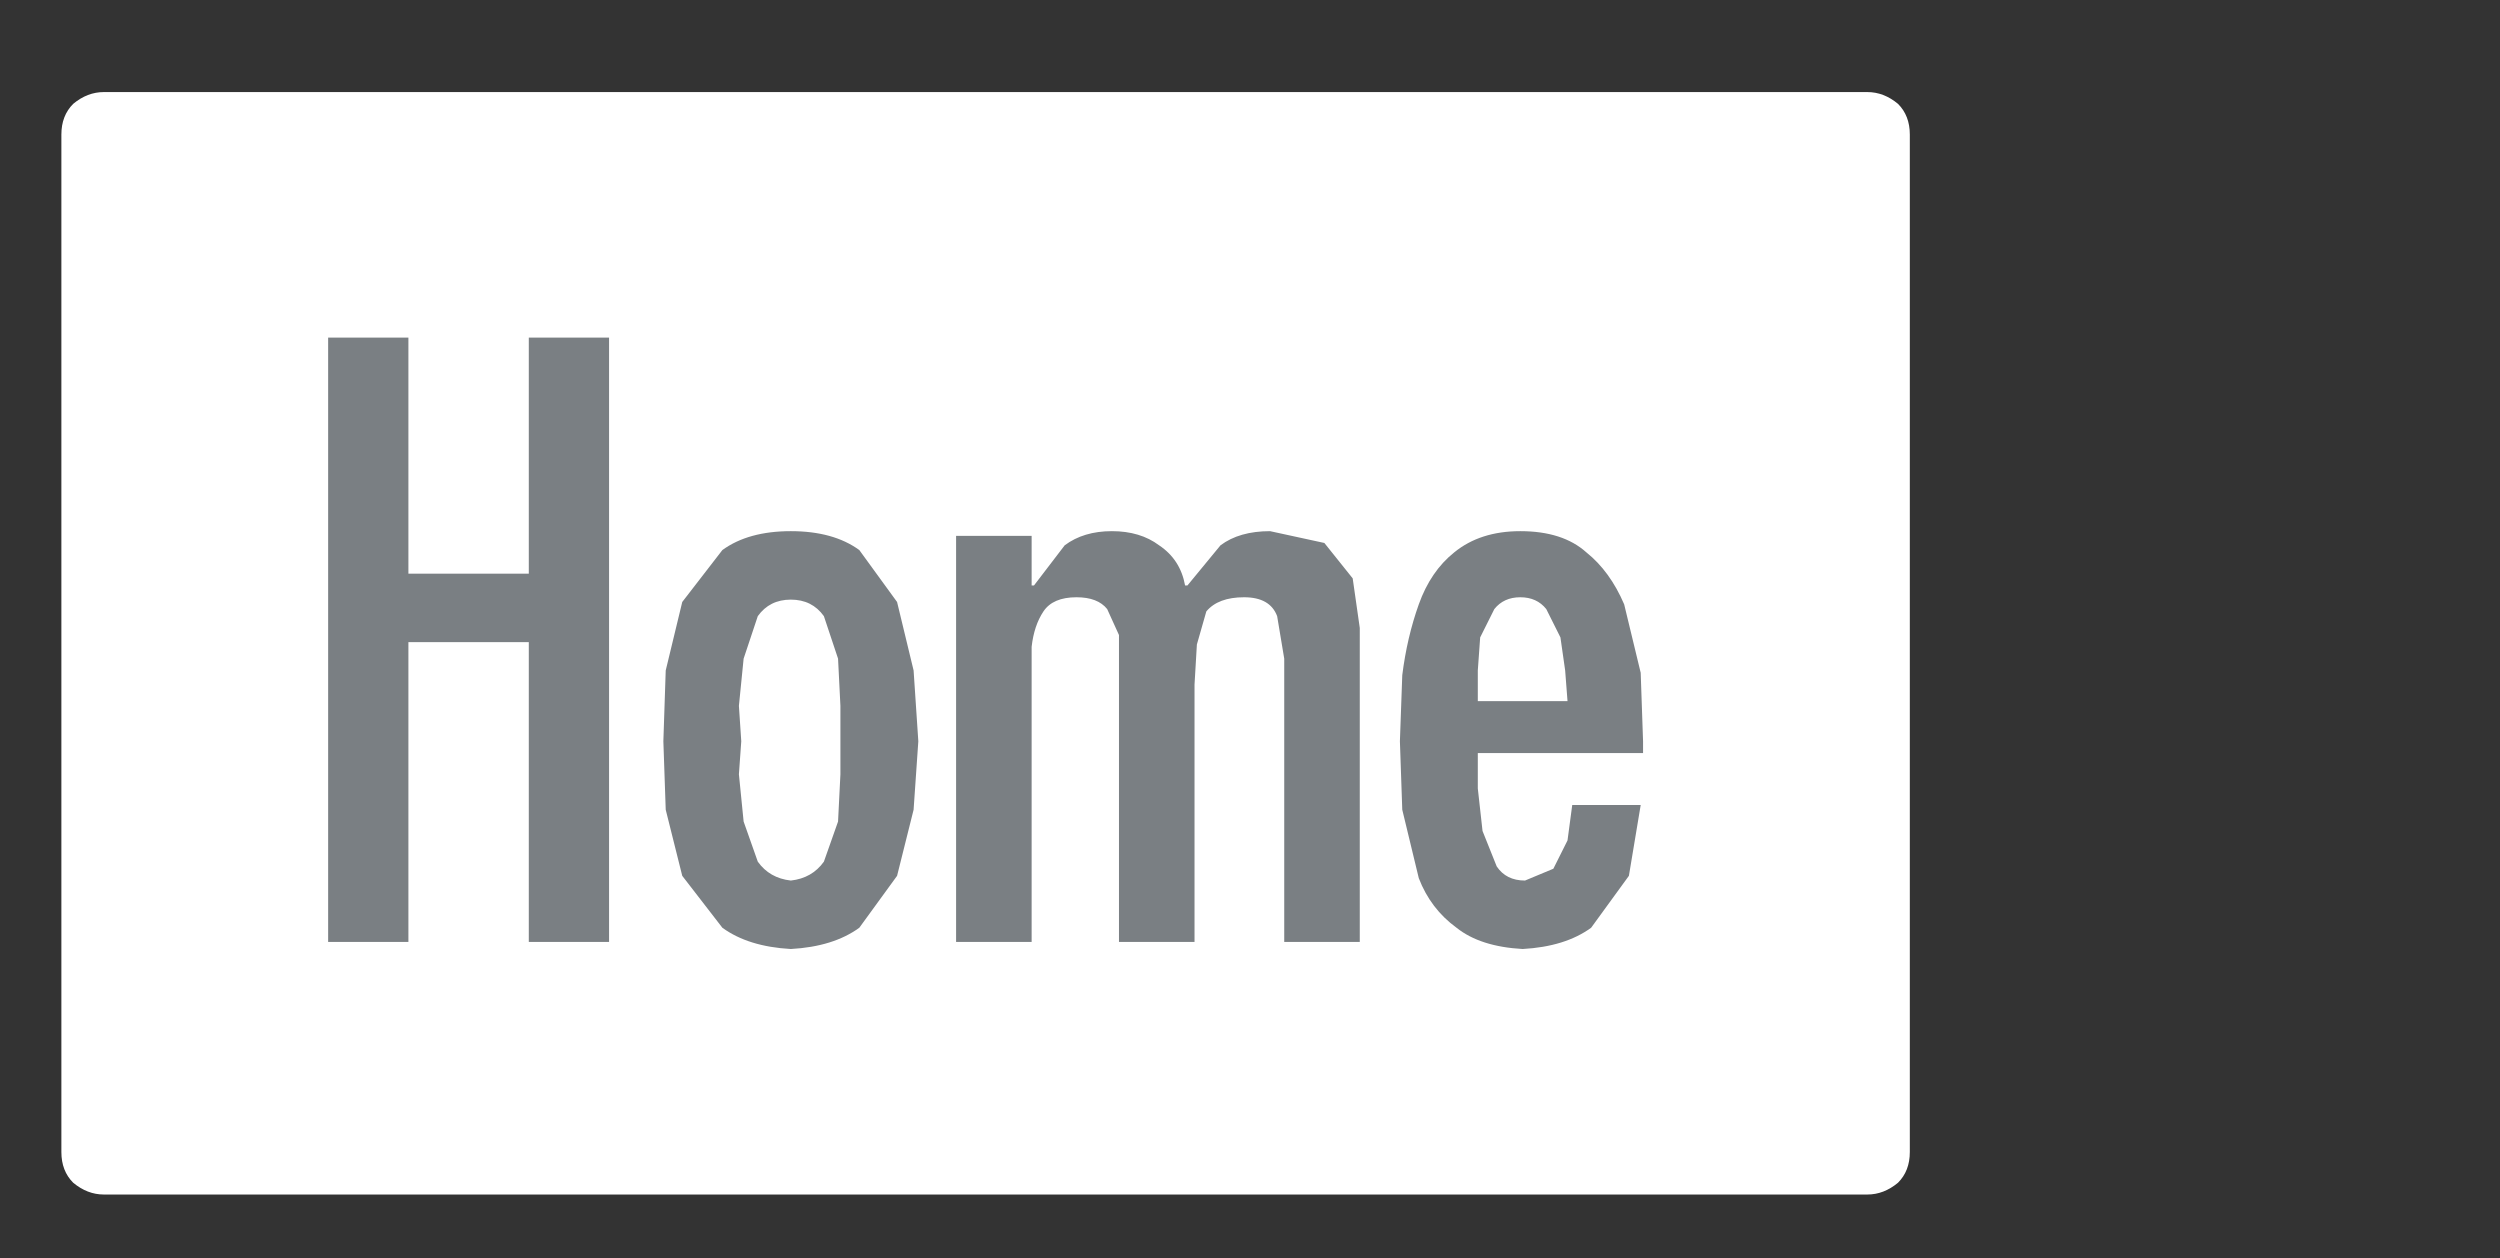 <?xml version="1.0" encoding="UTF-8" standalone="no"?>
<svg xmlns:ffdec="https://www.free-decompiler.com/flash" xmlns:xlink="http://www.w3.org/1999/xlink" ffdec:objectType="frame" height="26.65px" width="52.95px" xmlns="http://www.w3.org/2000/svg">
  <rect width="100%" height="100%" fill="#333333" stroke="none"/>
  <g transform="matrix(1.0, 0.0, 0.0, 1.0, 0.0, 0.6)">
    <use ffdec:characterId="27" height="26.0" transform="matrix(1.0, 0.0, 0.0, 1.0, 0.0, 0.0)" width="41.75" xlink:href="#shape0"/>
    <use ffdec:characterId="112" height="12.95" transform="matrix(1.0, 0.0, 0.0, 1.0, 6.95, 6.55)" width="27.85" xlink:href="#shape1"/>
  </g>
  <defs>
    <g id="shape0" transform="matrix(1.0, 0.0, 0.0, 1.0, 0.0, 0.0)">
      <path d="M40.45 2.25 Q40.45 1.85 40.2 1.6 39.9 1.35 39.55 1.35 L2.2 1.35 Q1.85 1.35 1.55 1.6 1.3 1.85 1.3 2.25 L1.3 23.8 Q1.3 24.2 1.55 24.45 1.85 24.7 2.2 24.7 L39.55 24.7 Q39.9 24.7 40.2 24.45 40.45 24.2 40.45 23.8 L40.45 2.25 40.45 2.25" fill="#ffffff" fill-rule="evenodd" stroke="none"/>
    </g>
    <g id="shape1" transform="matrix(1.0, 0.0, 0.0, 1.0, 0.0, 0.0)">
      <path d="M1.7 5.0 L4.25 5.0 4.25 0.0 5.95 0.0 5.95 12.8 4.25 12.8 4.25 6.45 1.7 6.45 1.7 12.8 0.0 12.8 0.0 0.0 1.7 0.0 1.7 5.0 M10.85 8.55 L10.85 7.8 10.8 6.8 10.5 5.9 Q10.25 5.55 9.8 5.55 9.35 5.55 9.1 5.9 L8.8 6.8 8.7 7.8 8.75 8.55 8.7 9.25 8.8 10.25 9.1 11.1 Q9.35 11.45 9.8 11.5 10.25 11.45 10.5 11.1 L10.8 10.25 10.85 9.25 10.85 8.55 M11.25 4.5 L12.05 5.6 12.4 7.05 12.5 8.55 12.4 10.0 12.05 11.4 11.25 12.5 Q10.7 12.9 9.8 12.95 8.9 12.9 8.35 12.5 L7.5 11.4 7.15 10.0 7.1 8.55 7.15 7.05 7.5 5.6 8.35 4.5 Q8.9 4.1 9.8 4.1 10.7 4.1 11.25 4.5 M25.25 5.5 Q24.9 5.5 24.7 5.75 L24.4 6.35 24.35 7.05 24.35 7.7 26.25 7.7 26.2 7.05 26.1 6.35 25.8 5.75 Q25.6 5.5 25.25 5.5 M21.7 5.1 L21.85 6.15 21.85 12.8 20.25 12.8 20.25 6.8 20.1 5.9 Q19.95 5.5 19.4 5.5 18.85 5.5 18.6 5.8 L18.4 6.5 18.35 7.35 18.35 12.8 16.75 12.8 16.75 6.95 16.75 6.3 16.5 5.75 Q16.3 5.5 15.85 5.5 15.35 5.5 15.15 5.8 14.95 6.1 14.9 6.55 L14.9 7.35 14.9 12.8 13.3 12.8 13.3 4.2 14.9 4.2 14.9 5.25 14.95 5.25 15.6 4.4 Q16.0 4.1 16.6 4.1 17.2 4.1 17.6 4.4 18.05 4.7 18.15 5.25 L18.2 5.25 18.9 4.4 Q19.3 4.1 19.95 4.1 L21.1 4.35 21.7 5.1 M26.65 4.55 Q27.15 4.95 27.45 5.65 L27.8 7.1 27.85 8.55 27.85 8.8 24.35 8.8 24.35 9.55 24.45 10.45 24.75 11.2 Q24.95 11.5 25.35 11.5 L25.95 11.25 26.25 10.65 26.35 9.9 27.8 9.9 27.55 11.4 26.75 12.5 Q26.2 12.9 25.3 12.95 24.4 12.9 23.9 12.5 23.35 12.1 23.1 11.45 L22.75 10.0 22.7 8.55 22.75 7.15 Q22.85 6.35 23.1 5.65 23.35 4.95 23.85 4.55 24.4 4.1 25.25 4.1 26.15 4.1 26.65 4.55" fill="#7a7f83" fill-rule="evenodd" stroke="none"/>
    </g>
  </defs>
</svg>
